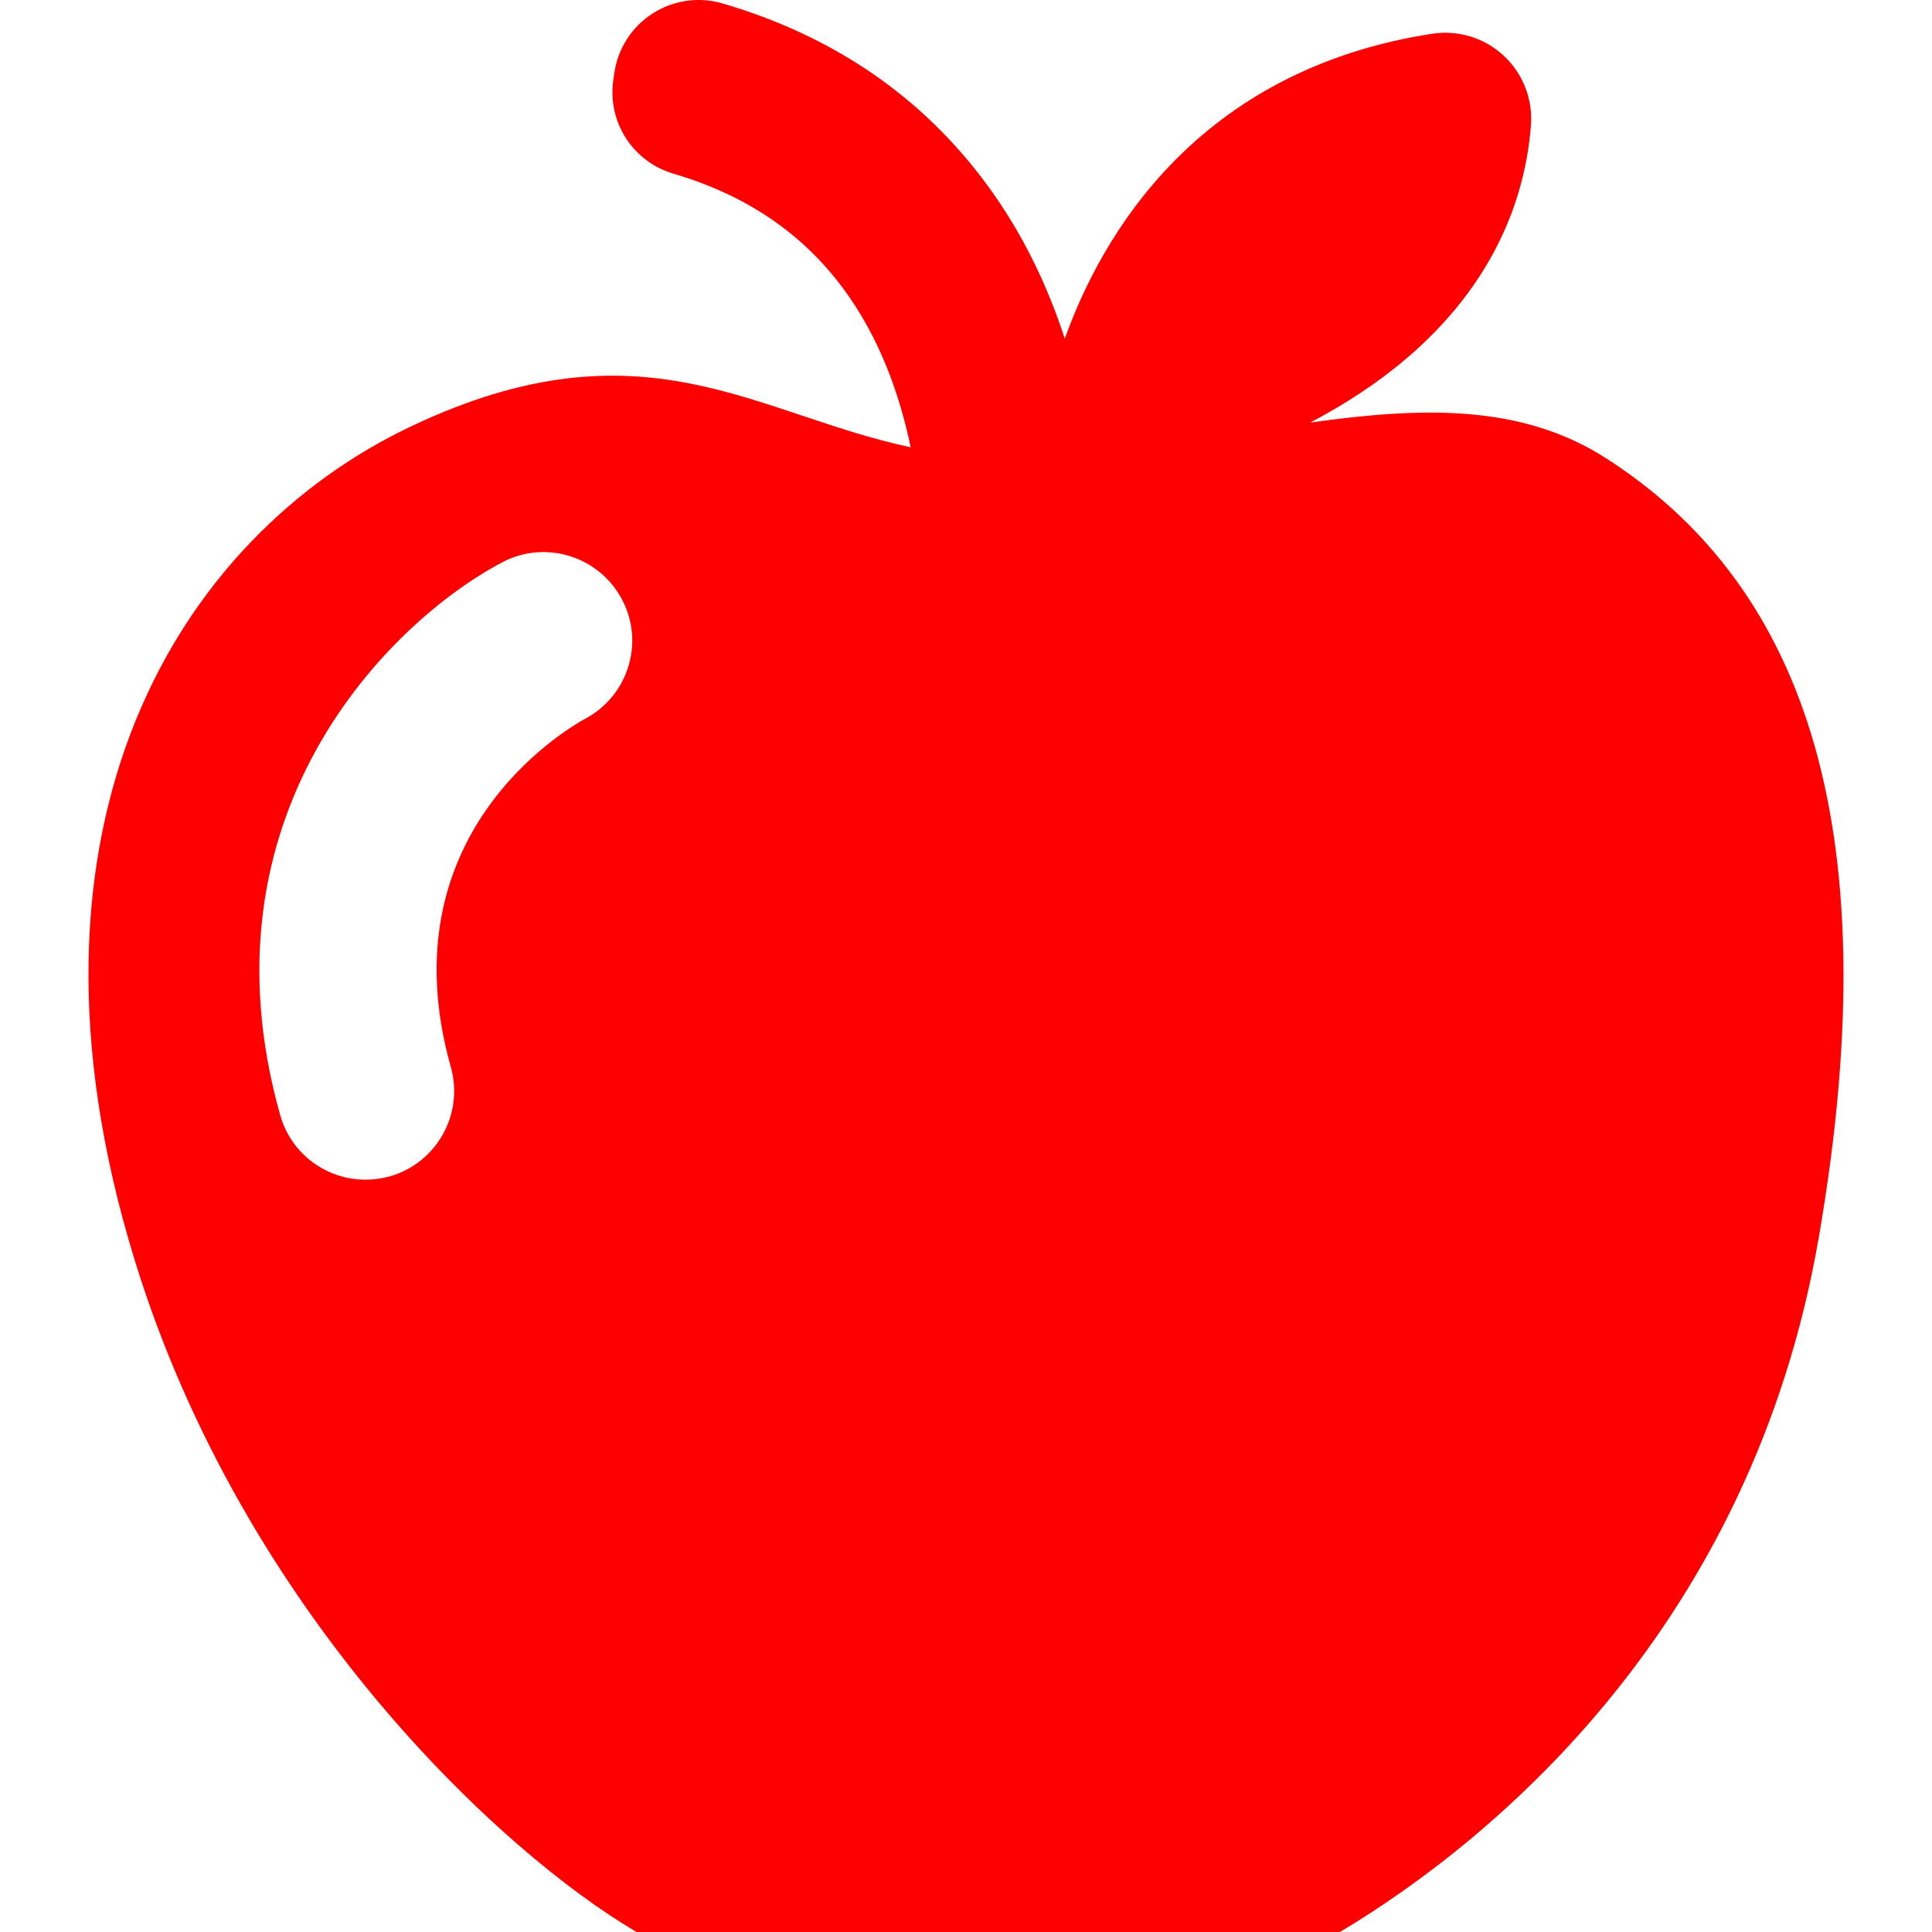<?xml version="1.0" encoding="iso-8859-1"?>
<!-- Generator: Adobe Illustrator 16.0.0, SVG Export Plug-In . SVG Version: 6.00 Build 0)  -->
<!DOCTYPE svg PUBLIC "-//W3C//DTD SVG 1.1//EN" "http://www.w3.org/Graphics/SVG/1.1/DTD/svg11.dtd">
<svg version="1.1" id="Capa_1" xmlns="http://www.w3.org/2000/svg" xmlns:xlink="http://www.w3.org/1999/xlink" x="0px" y="0px"
	 width="31.769px" height="31.769px" fill="red" viewBox="0 0 31.769 31.769" style="enable-background:new 0 0 31.769 31.769;"
	 xml:space="preserve">
<g>
	<path d="M26.42,7.542c-1.413-0.911-3.054-0.847-4.874-0.594c2.812-1.479,3.521-3.493,3.628-4.887
		c0.033-0.431-0.132-0.853-0.449-1.146c-0.316-0.294-0.75-0.426-1.177-0.36c-3.872,0.599-5.438,3.331-6.039,5.015
		c-0.282-0.868-0.694-1.74-1.287-2.542c-1.064-1.442-2.52-2.438-4.342-2.972c-0.391-0.114-0.811-0.053-1.152,0.168
		c-0.342,0.221-0.571,0.579-0.627,0.982l-0.017,0.119c-0.095,0.686,0.325,1.335,0.99,1.531c1.196,0.353,2.115,0.976,2.792,1.889
		c0.588,0.794,0.924,1.721,1.109,2.61c-2.56-0.542-4.411-2.142-8.197-0.353C2.951,8.809,0.002,13.54,2.216,20.724
		c1.781,5.79,6.019,9.738,8.252,11.045h11.566c2.576-1.542,6.77-5.061,7.871-11.409C31.125,13.325,29.508,9.532,26.42,7.542z
		 M9.626,11.817c-0.349,0.191-3.283,1.929-2.213,5.728c0.219,0.775-0.232,1.58-1.007,1.8c-0.133,0.035-0.267,0.053-0.397,0.053
		c-0.638,0-1.222-0.42-1.402-1.063c-1.39-4.933,1.781-8.103,3.651-9.088c0.709-0.376,1.592-0.102,1.969,0.608
		C10.603,10.562,10.333,11.439,9.626,11.817z"/>
</g>
<g>
</g>
<g>
</g>
<g>
</g>
<g>
</g>
<g>
</g>
<g>
</g>
<g>
</g>
<g>
</g>
<g>
</g>
<g>
</g>
<g>
</g>
<g>
</g>
<g>
</g>
<g>
</g>
<g>
</g>
</svg>
